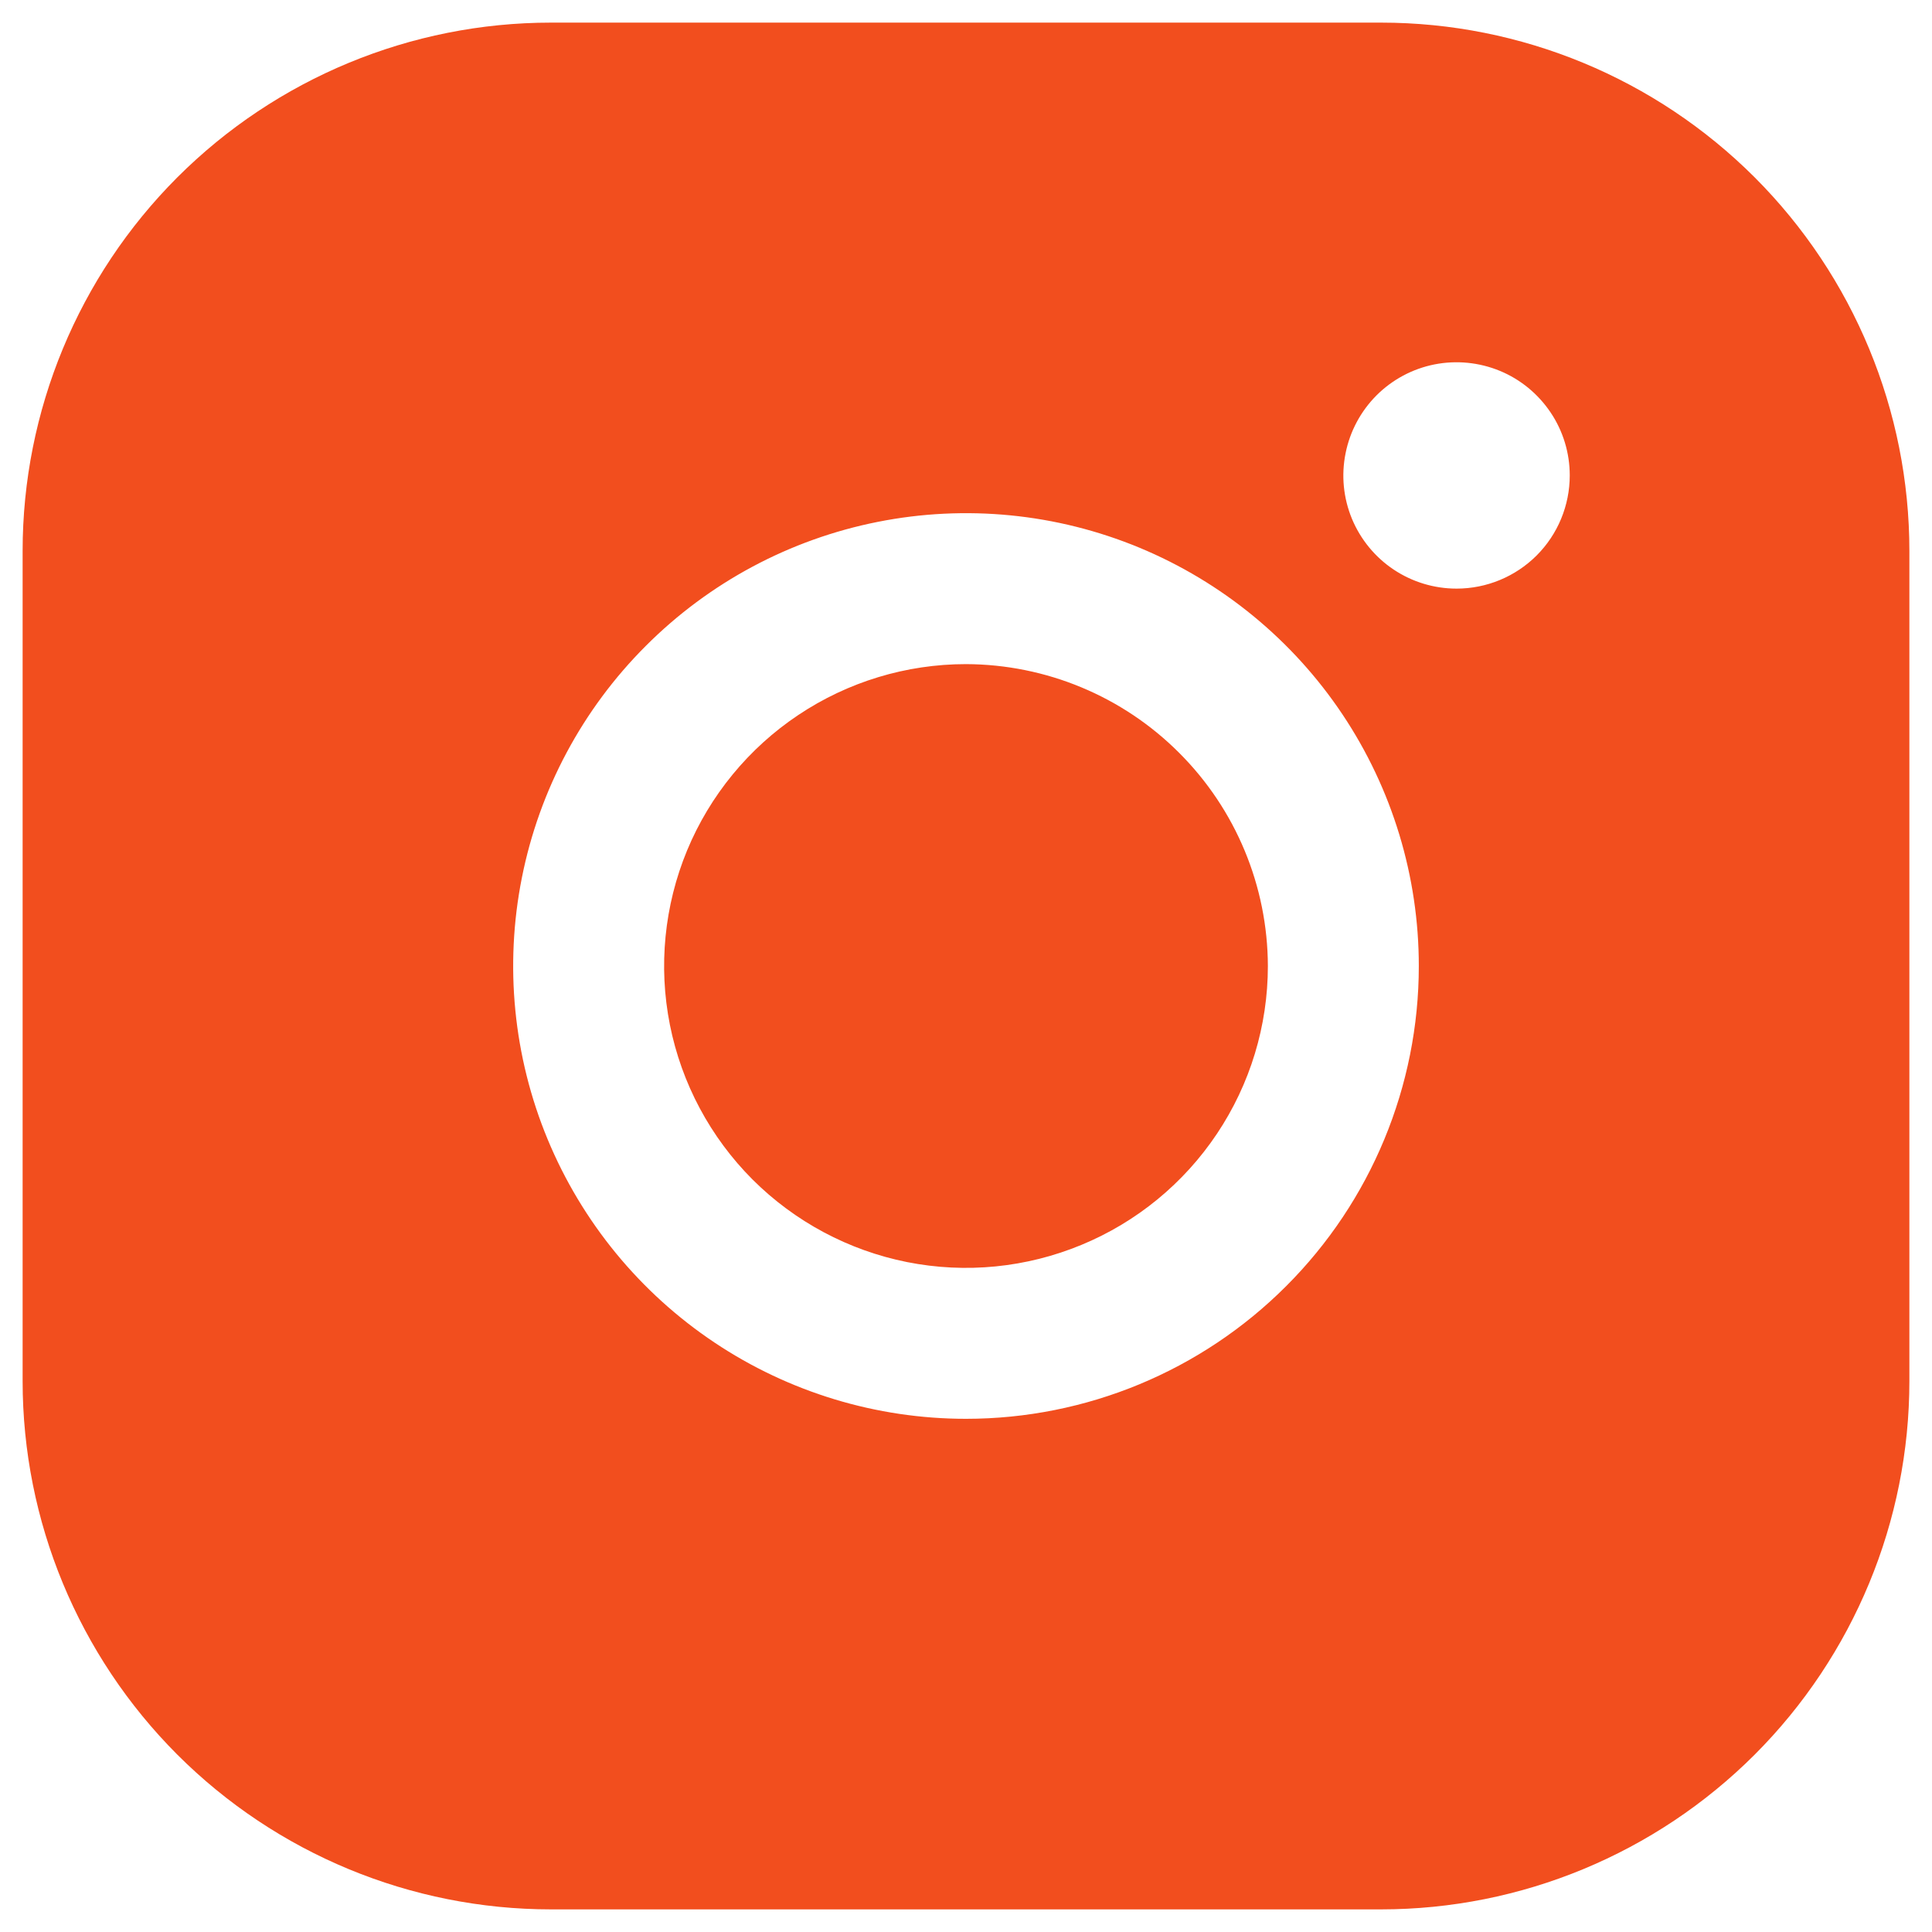 <svg width="24" height="24" viewBox="0 0 24 24" fill="none" xmlns="http://www.w3.org/2000/svg">
<path d="M15.75 12C15.75 12.742 15.53 13.467 15.118 14.083C14.706 14.7 14.12 15.181 13.435 15.464C12.75 15.748 11.996 15.823 11.268 15.678C10.541 15.533 9.873 15.176 9.348 14.652C8.824 14.127 8.467 13.459 8.322 12.732C8.177 12.004 8.252 11.25 8.535 10.565C8.819 9.88 9.3 9.294 9.917 8.882C10.533 8.47 11.258 8.25 12 8.25C12.994 8.253 13.946 8.649 14.648 9.352C15.351 10.054 15.747 11.006 15.75 12ZM23.719 6.844V17.156C23.719 18.897 23.027 20.566 21.797 21.797C20.566 23.027 18.897 23.719 17.156 23.719H6.844C5.103 23.719 3.434 23.027 2.203 21.797C0.973 20.566 0.281 18.897 0.281 17.156V6.844C0.281 5.103 0.973 3.434 2.203 2.203C3.434 0.973 5.103 0.281 6.844 0.281H17.156C18.897 0.281 20.566 0.973 21.797 2.203C23.027 3.434 23.719 5.103 23.719 6.844ZM17.625 12C17.625 10.887 17.295 9.8 16.677 8.875C16.059 7.95 15.18 7.229 14.153 6.803C13.125 6.377 11.994 6.266 10.903 6.483C9.811 6.7 8.809 7.236 8.023 8.023C7.236 8.809 6.7 9.811 6.483 10.903C6.266 11.994 6.377 13.125 6.803 14.153C7.229 15.18 7.95 16.059 8.875 16.677C9.8 17.295 10.887 17.625 12 17.625C13.492 17.625 14.923 17.032 15.977 15.977C17.032 14.923 17.625 13.492 17.625 12ZM19.5 5.906C19.5 5.628 19.418 5.356 19.263 5.125C19.108 4.894 18.889 4.713 18.632 4.607C18.375 4.501 18.092 4.473 17.819 4.527C17.547 4.581 17.296 4.715 17.099 4.912C16.903 5.109 16.769 5.359 16.715 5.632C16.66 5.905 16.688 6.187 16.794 6.444C16.901 6.701 17.081 6.921 17.312 7.075C17.544 7.23 17.816 7.312 18.094 7.312C18.467 7.312 18.824 7.164 19.088 6.901C19.352 6.637 19.5 6.279 19.5 5.906Z" fill="#F24E1E"/>
</svg>
